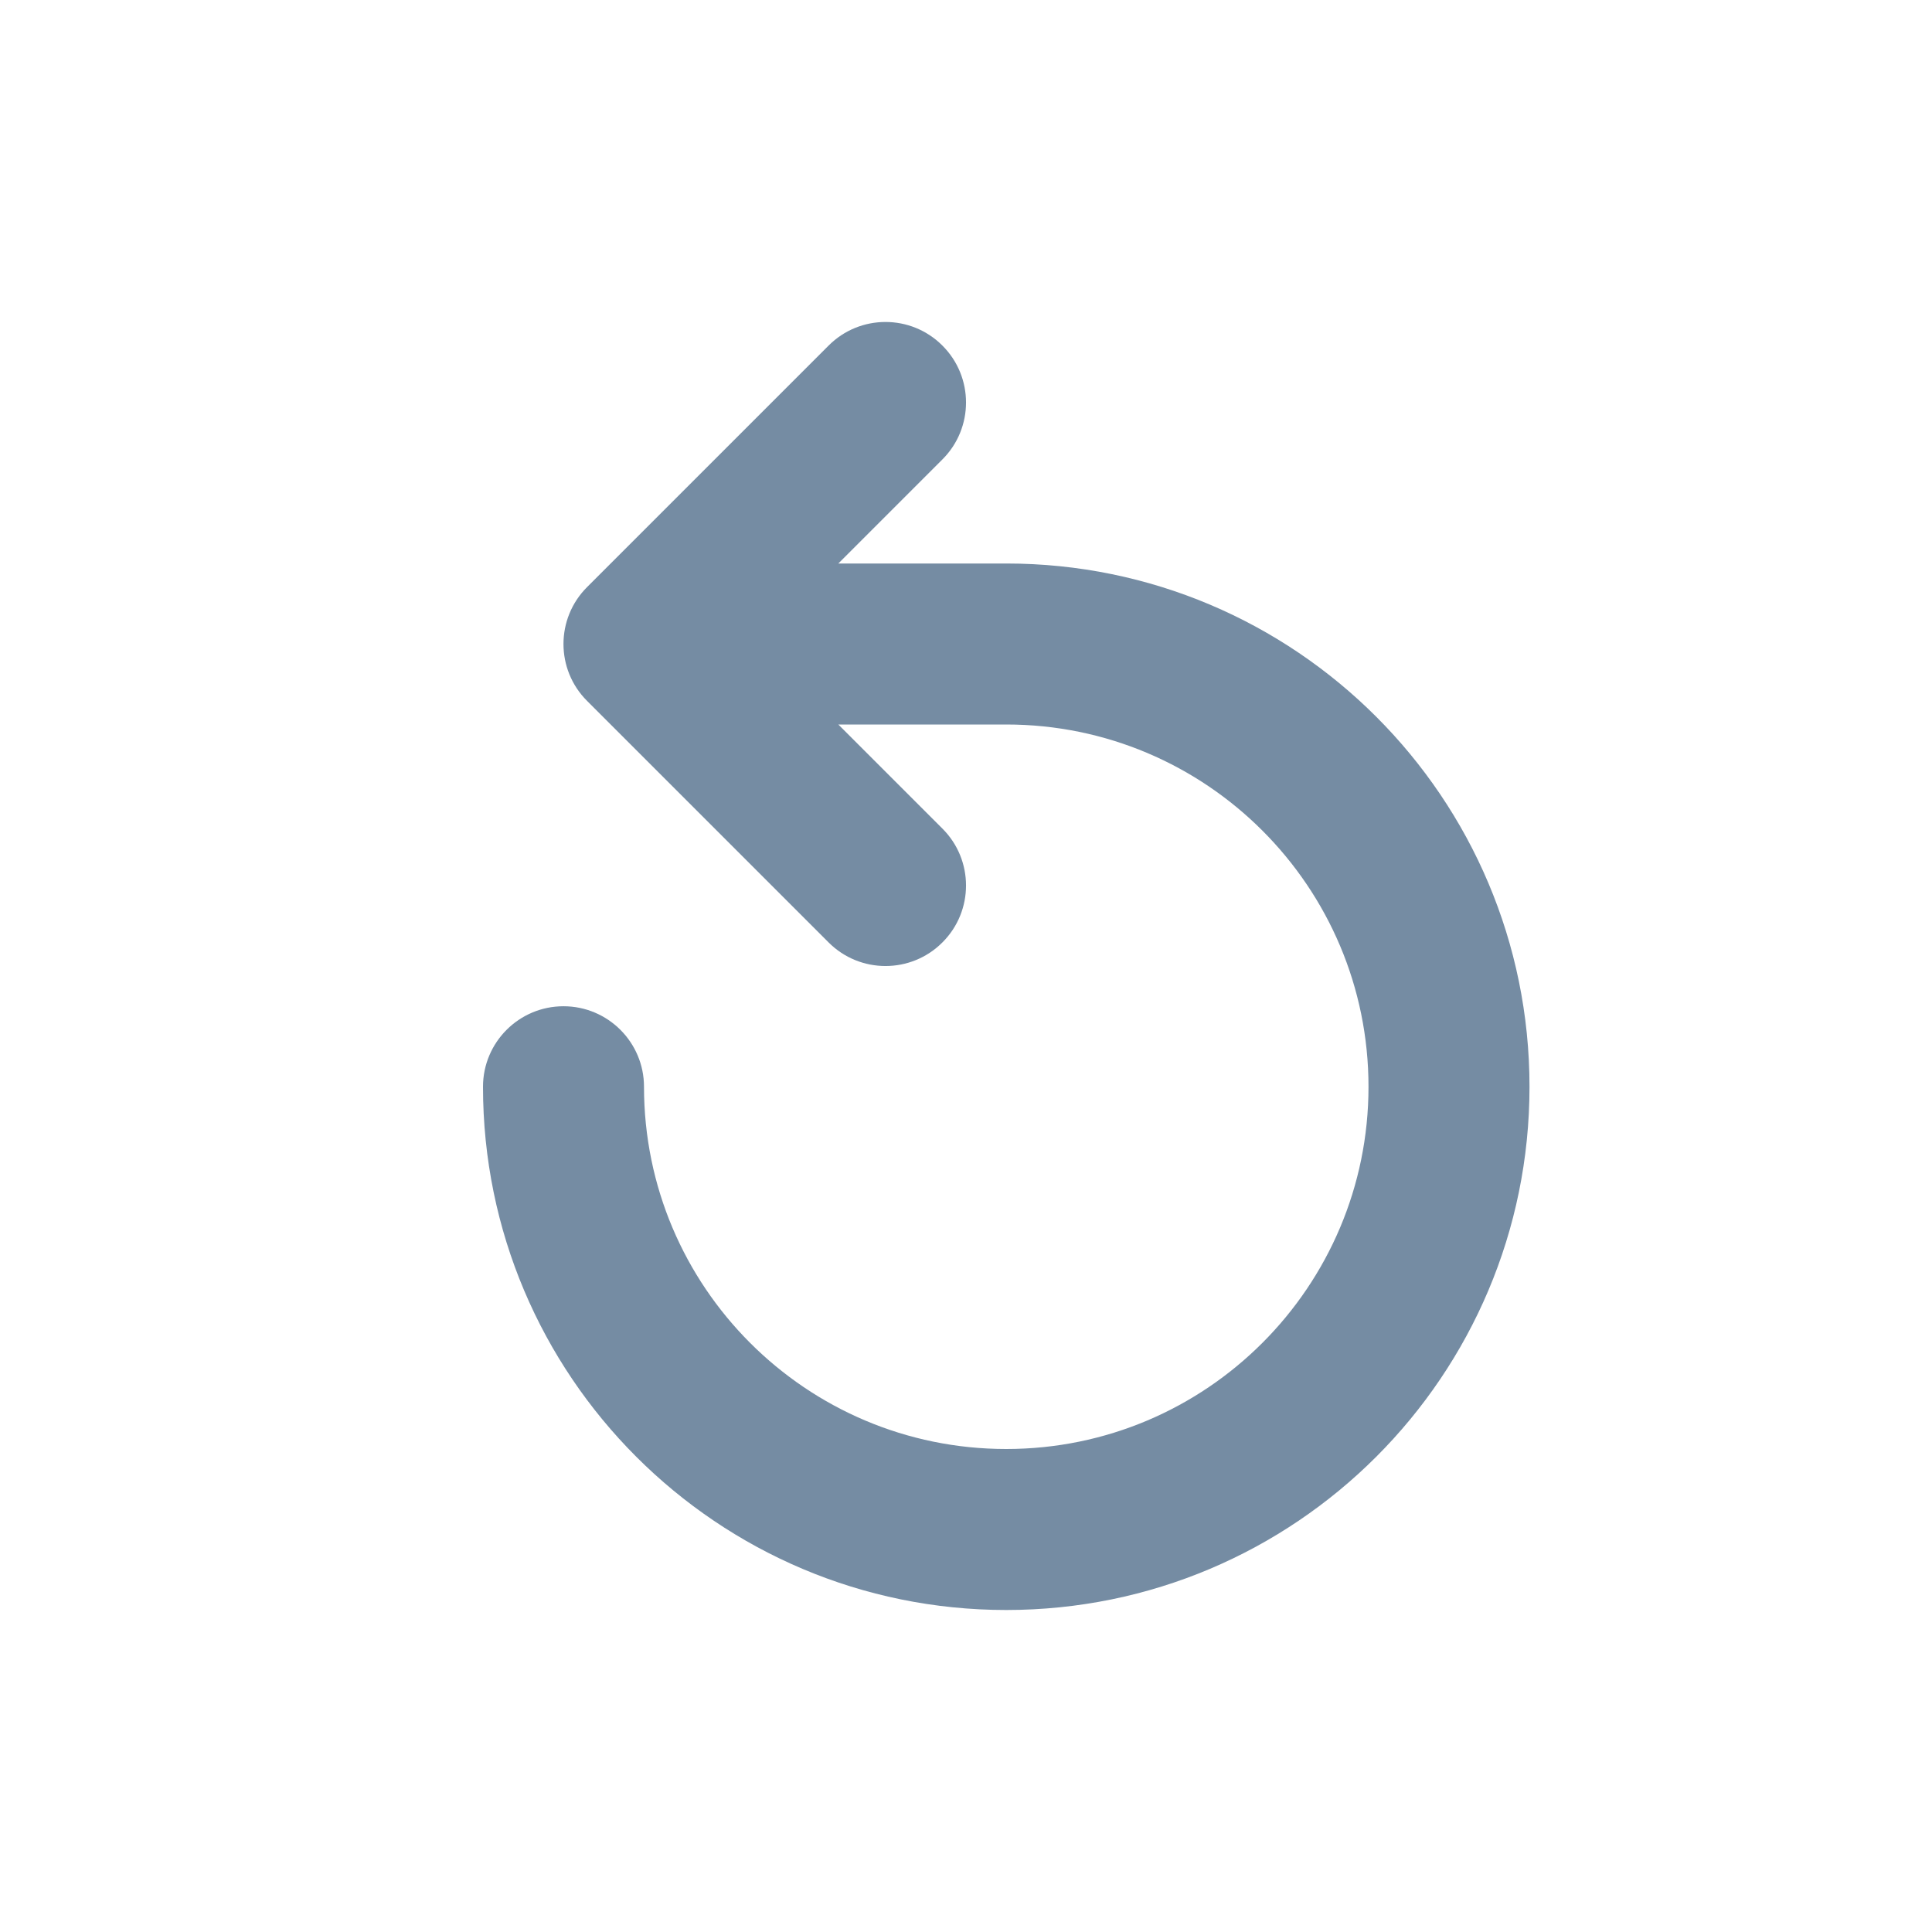 <svg width="24" height="24" viewBox="0 0 24 24" fill="none" xmlns="http://www.w3.org/2000/svg">
<path fill-rule="evenodd" clip-rule="evenodd" d="M10.414 9L11.707 10.293C12.098 10.683 12.098 11.317 11.707 11.707C11.317 12.098 10.683 12.098 10.293 11.707L7.293 8.707C6.902 8.317 6.902 7.683 7.293 7.293L10.293 4.293C10.683 3.902 11.317 3.902 11.707 4.293C12.098 4.683 12.098 5.317 11.707 5.707L10.414 7H12.5C16.09 7 19 9.91 19 13.5C19 17.09 16.09 20 12.5 20C8.91 20 6 17.09 6 13.5C6 12.948 6.448 12.5 7 12.5C7.552 12.5 8 12.948 8 13.5C8 15.985 10.015 18 12.5 18C14.985 18 17 15.985 17 13.5C17 11.015 14.985 9 12.5 9H10.414Z" fill="#758CA3"/>
</svg>
